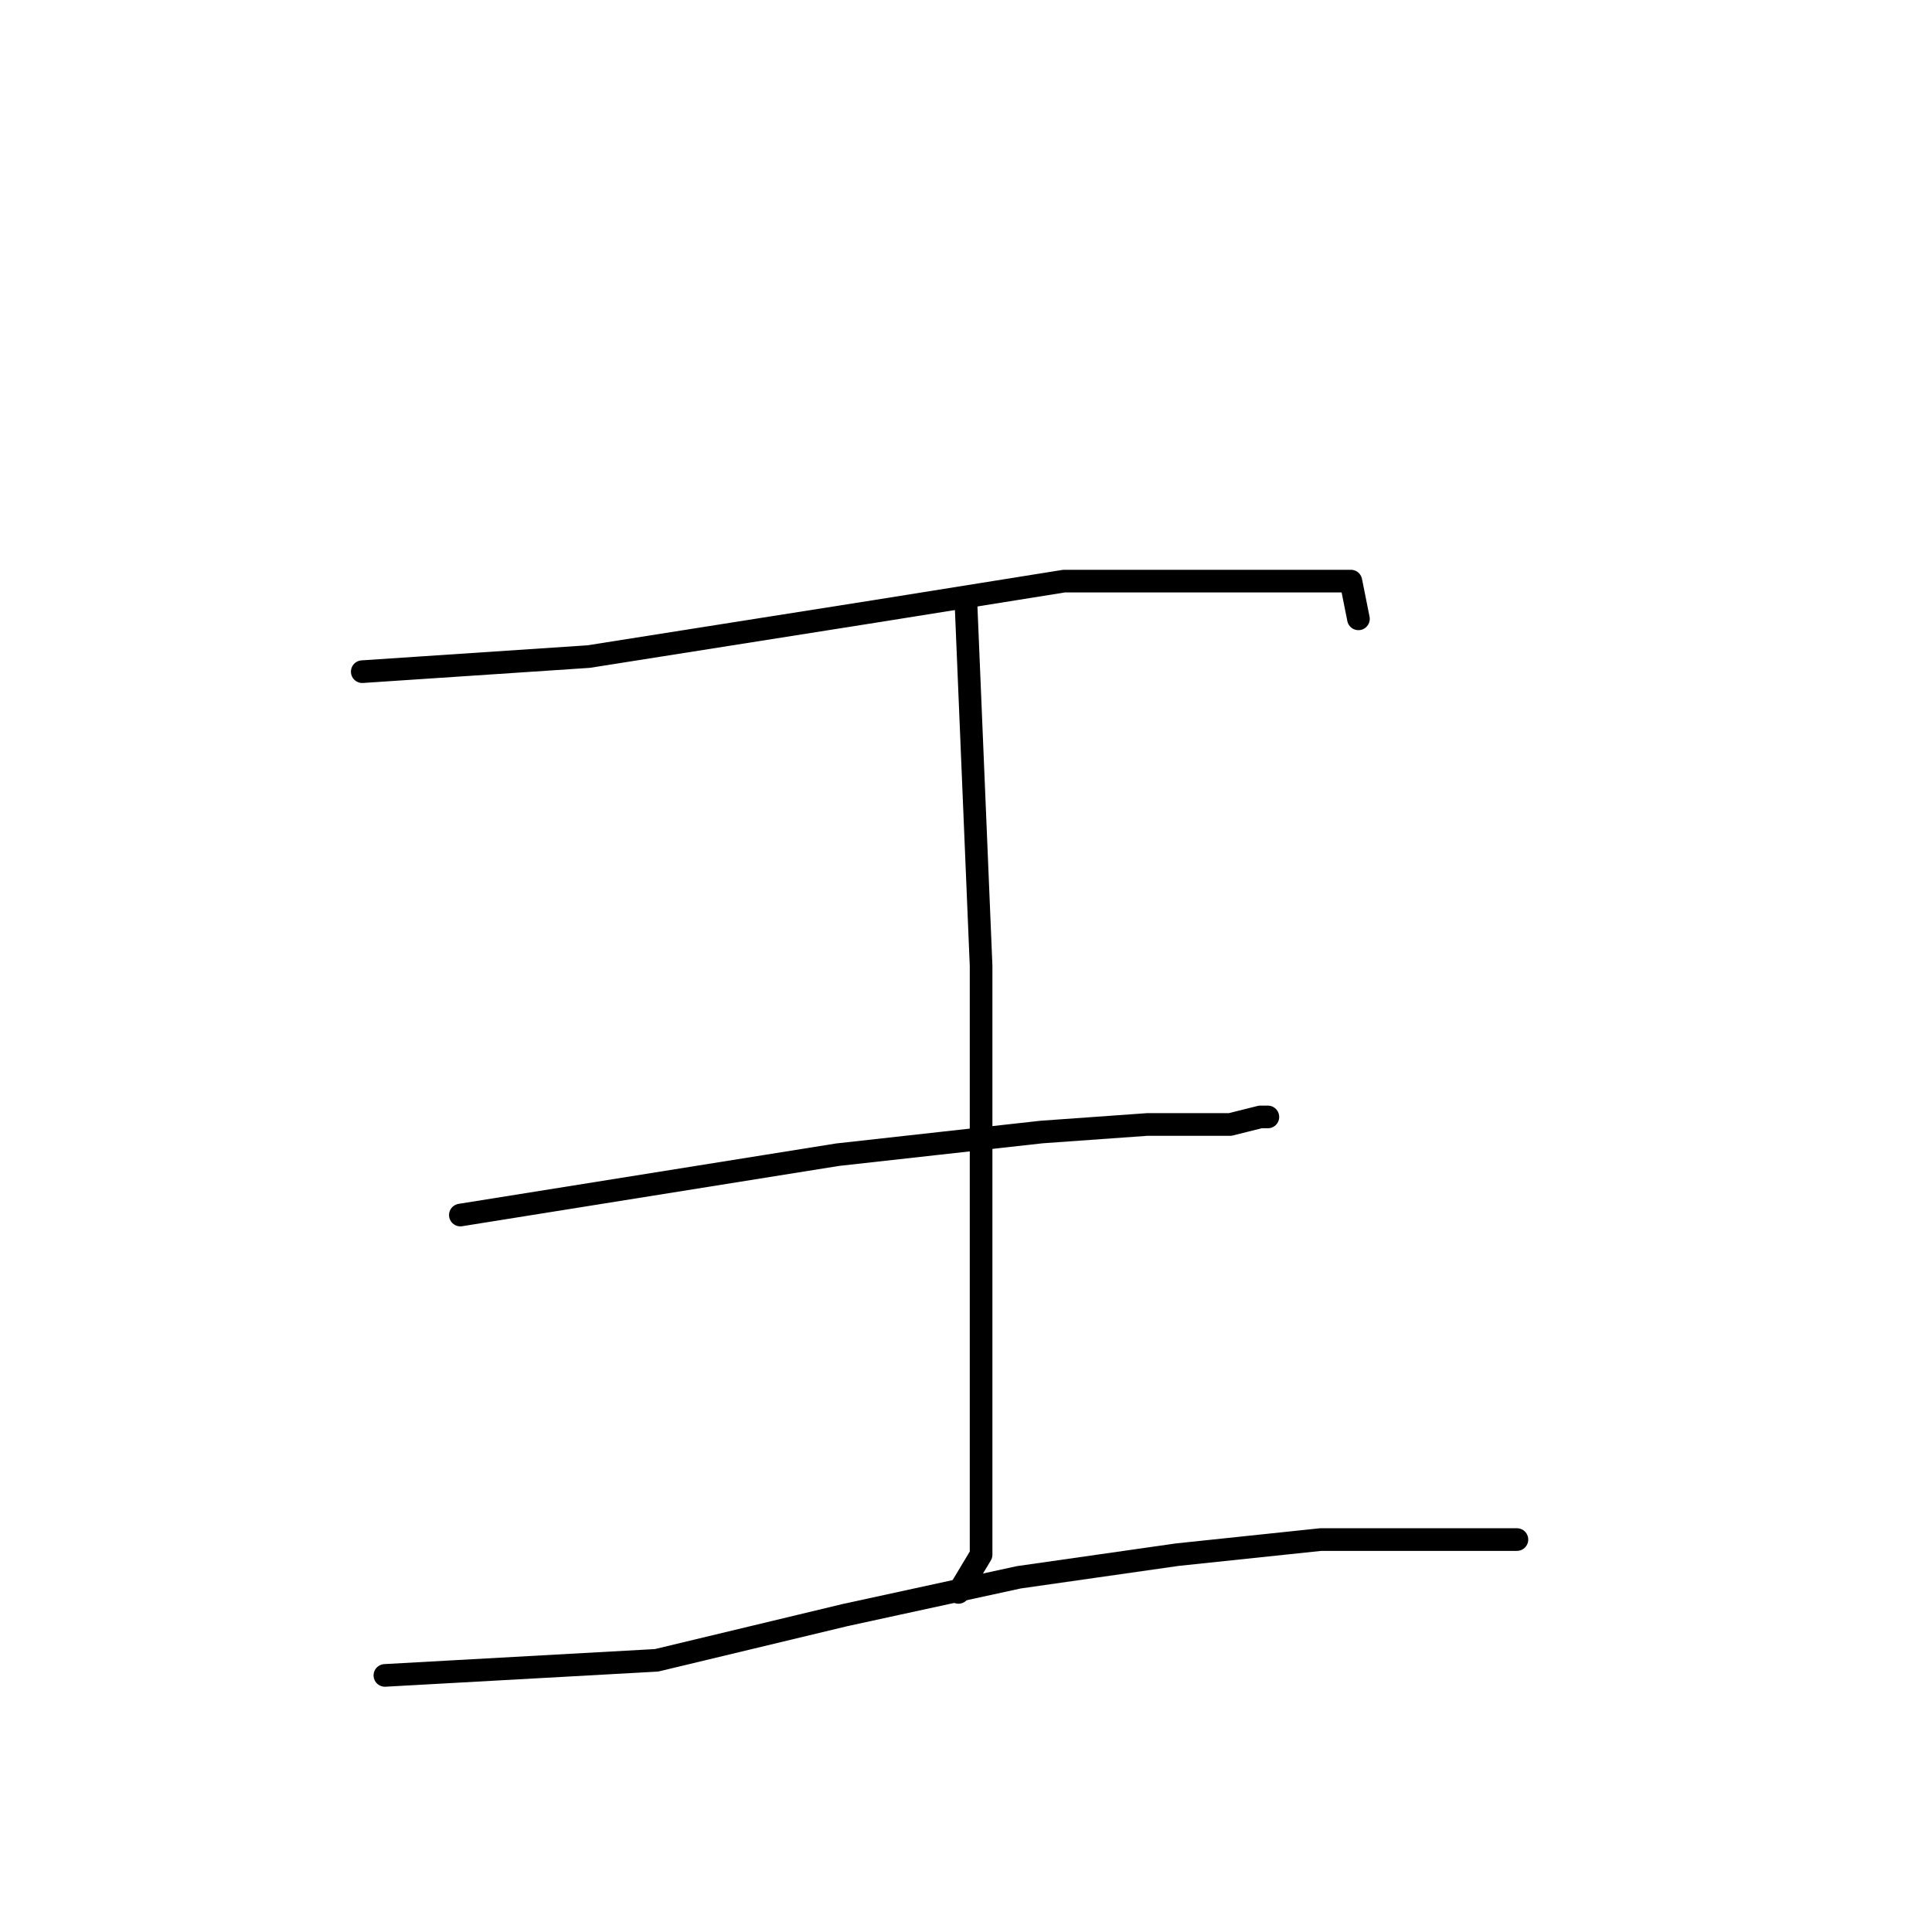 <?xml version="1.0" standalone="no"?>
    <svg width="256" height="256" xmlns="http://www.w3.org/2000/svg" version="1.1">
    <polyline stroke="black" stroke-width="3" stroke-linecap="round" fill="transparent" stroke-linejoin="round" points="48 89 63 88 78 87 116 81 141 77 160 77 173 77 179 77 180 82 180 82 " />
        <polyline stroke="black" stroke-width="3" stroke-linecap="round" fill="transparent" stroke-linejoin="round" points="61 161 86 157 111 153 120 152 138 150 152 149 163 149 167 148 168 148 168 148 " />
        <polyline stroke="black" stroke-width="3" stroke-linecap="round" fill="transparent" stroke-linejoin="round" points="128 80 129 104 130 128 130 151 130 170 130 179 130 194 130 206 127 211 127 211 " />
        <polyline stroke="black" stroke-width="3" stroke-linecap="round" fill="transparent" stroke-linejoin="round" points="51 222 69 221 87 220 112 214 135 209 156 206 175 204 191 204 201 204 201 204 " />
        </svg>
